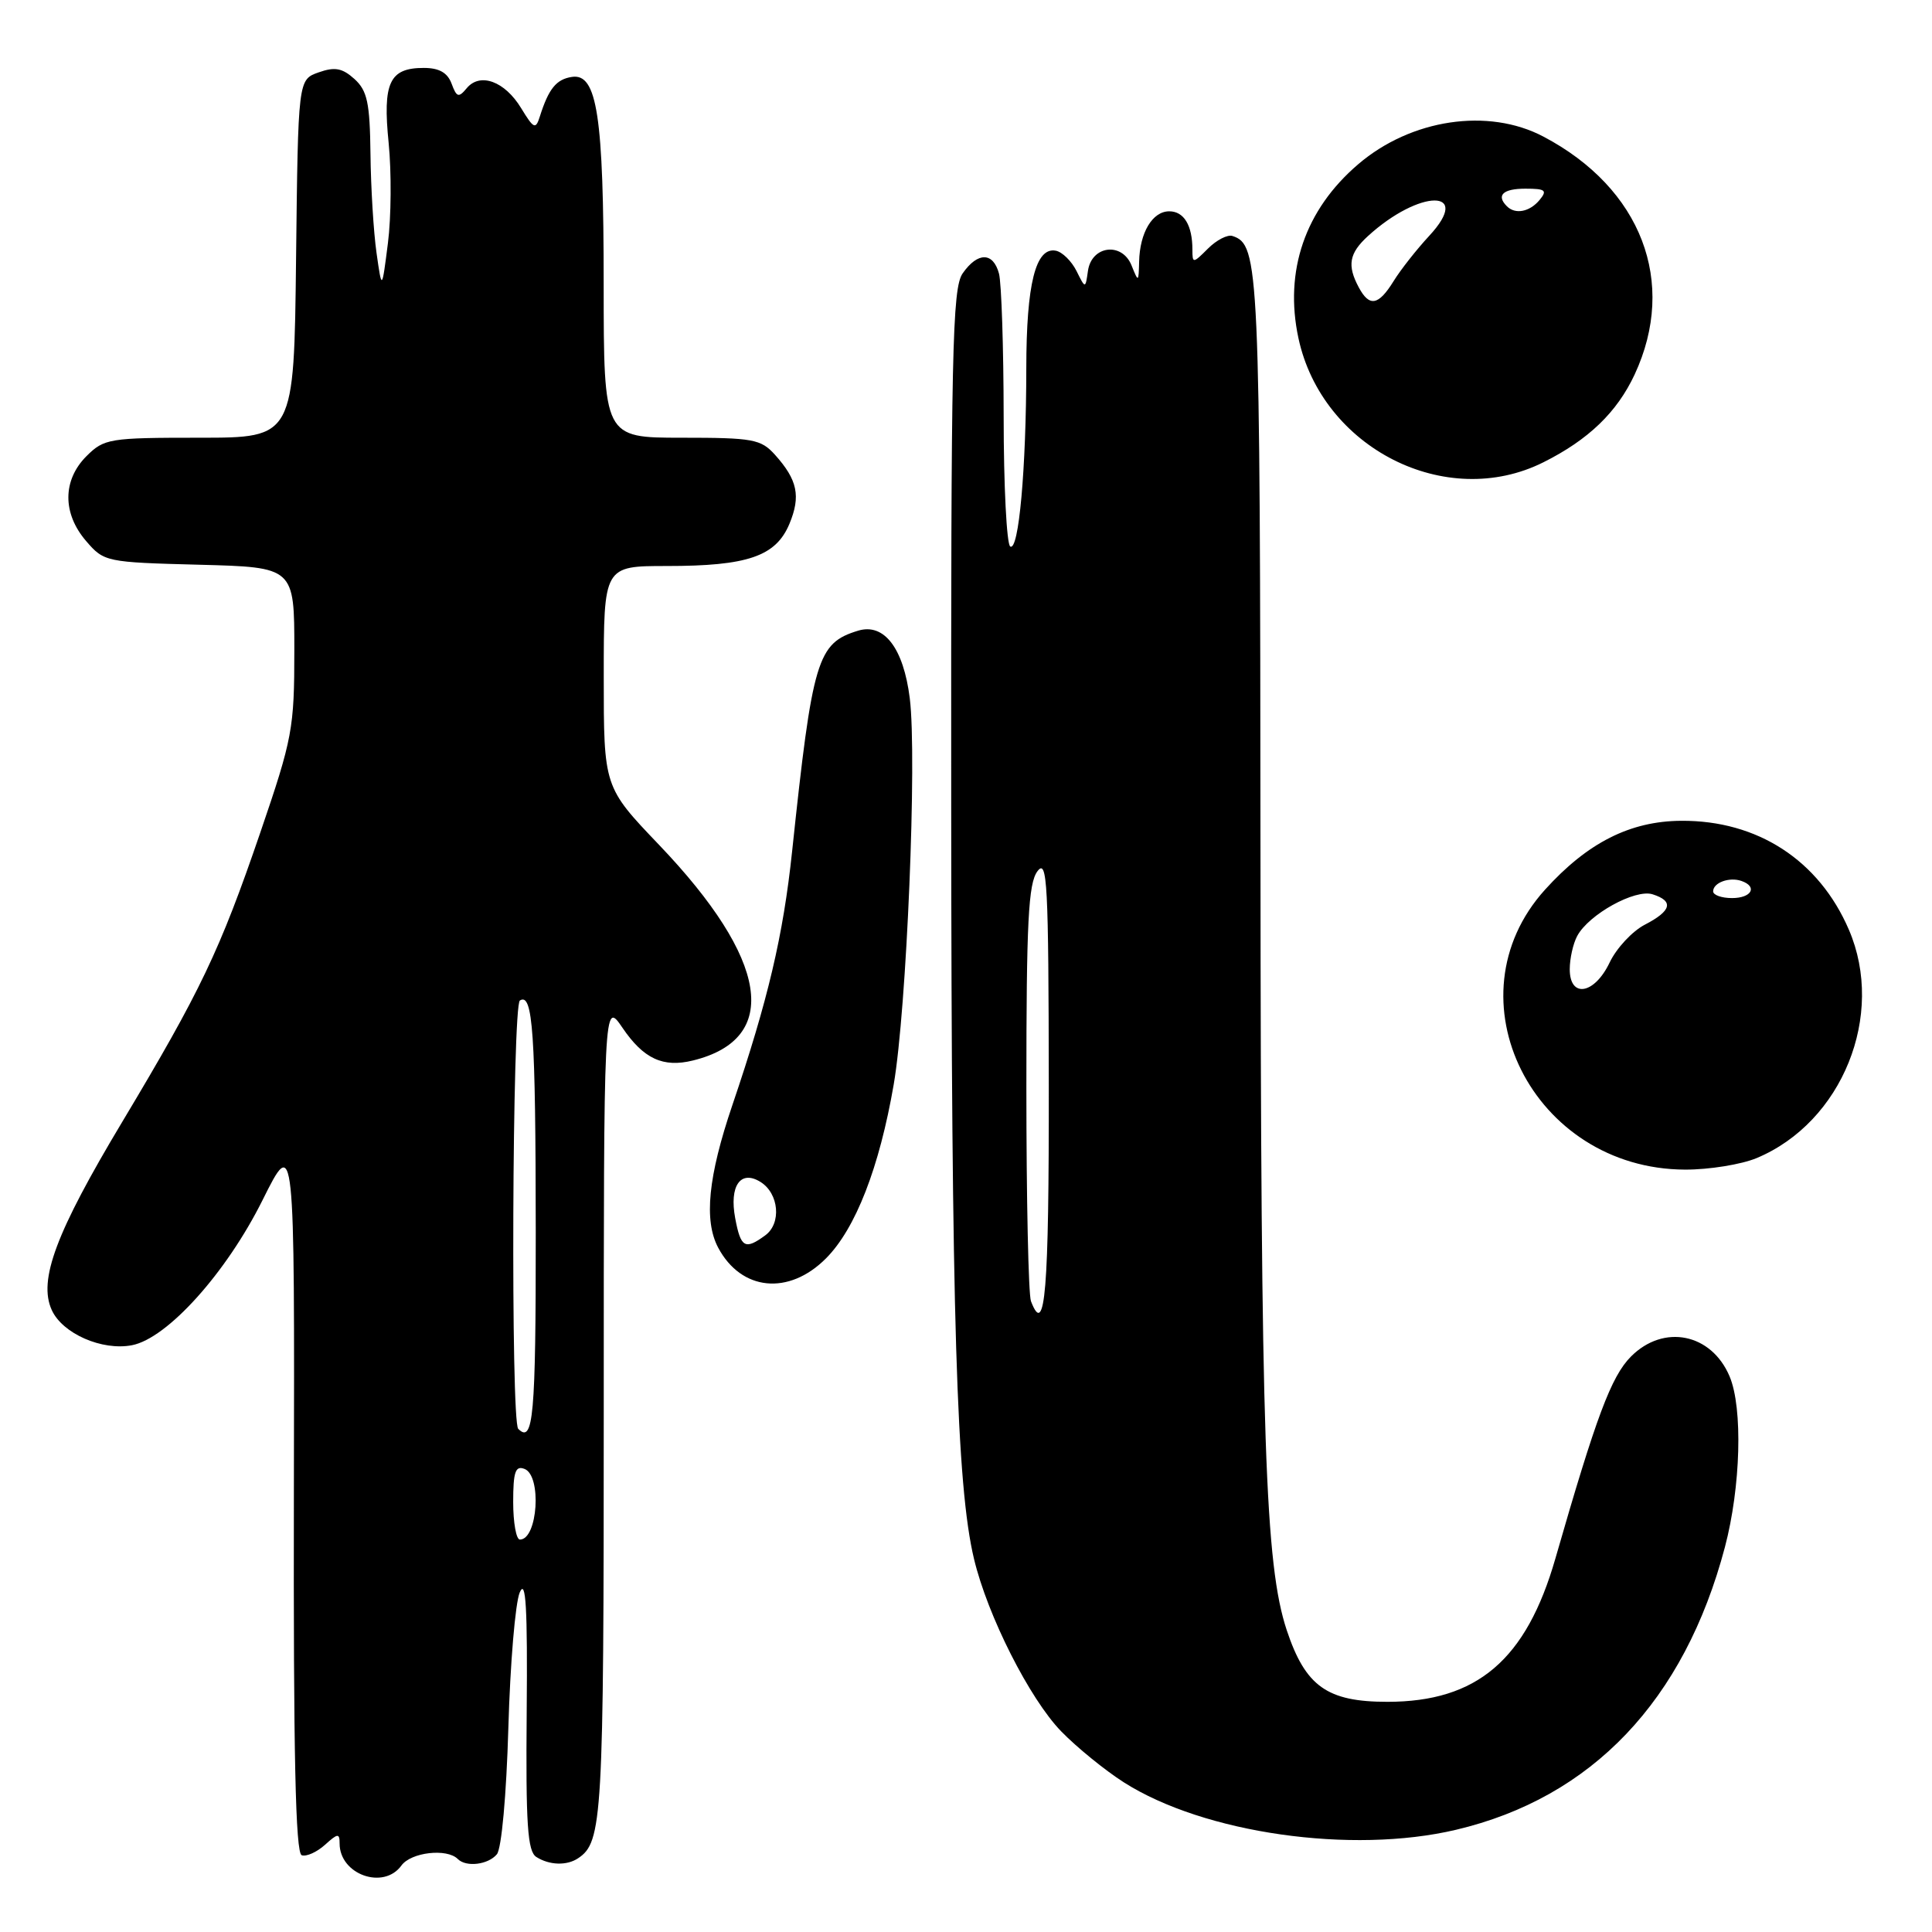 <?xml version="1.0" encoding="UTF-8" standalone="no"?>
<!DOCTYPE svg PUBLIC "-//W3C//DTD SVG 1.1//EN" "http://www.w3.org/Graphics/SVG/1.1/DTD/svg11.dtd" >
<svg xmlns="http://www.w3.org/2000/svg" xmlns:xlink="http://www.w3.org/1999/xlink" version="1.1" viewBox="0 0 256 256">
 <g >
 <path fill="currentColor"
d=" M 53.19 247.19 C 54.46 245.43 59.22 244.88 60.66 246.33 C 61.77 247.44 64.68 247.09 65.84 245.70 C 66.46 244.94 67.10 237.88 67.36 228.95 C 67.60 220.45 68.28 212.38 68.87 211.00 C 69.68 209.11 69.91 212.99 69.79 226.83 C 69.66 241.77 69.90 245.32 71.07 246.06 C 72.80 247.16 75.11 247.23 76.60 246.23 C 79.83 244.08 80.00 241.07 80.00 186.83 C 80.00 132.54 80.00 132.54 82.49 136.20 C 85.27 140.29 87.86 141.50 91.82 140.52 C 103.51 137.65 101.86 127.16 87.34 111.96 C 80.00 104.28 80.00 104.28 80.00 89.64 C 80.00 75.00 80.00 75.00 88.35 75.00 C 99.06 75.00 102.80 73.72 104.60 69.42 C 106.13 65.74 105.68 63.59 102.68 60.25 C 100.82 58.19 99.77 58.00 90.33 58.00 C 80.00 58.00 80.00 58.00 79.99 37.75 C 79.99 15.35 79.12 9.69 75.79 10.19 C 73.71 10.50 72.70 11.75 71.53 15.44 C 70.98 17.19 70.73 17.08 69.06 14.34 C 66.89 10.76 63.61 9.56 61.84 11.69 C 60.77 12.98 60.51 12.90 59.84 11.09 C 59.30 9.63 58.19 9.00 56.15 9.00 C 51.60 9.00 50.69 10.94 51.50 18.96 C 51.88 22.82 51.84 28.79 51.40 32.23 C 50.60 38.50 50.60 38.50 49.89 33.50 C 49.50 30.75 49.14 24.86 49.09 20.40 C 49.01 13.61 48.67 12.02 46.97 10.47 C 45.36 9.02 44.37 8.83 42.22 9.59 C 39.50 10.55 39.50 10.55 39.23 34.27 C 38.96 58.00 38.96 58.00 26.44 58.00 C 14.47 58.00 13.80 58.11 11.45 60.45 C 8.28 63.63 8.26 68.03 11.41 71.69 C 13.78 74.45 14.04 74.51 26.41 74.83 C 39.00 75.16 39.00 75.16 39.00 86.15 C 39.00 96.56 38.76 97.83 34.49 110.32 C 29.12 126.01 26.59 131.30 16.20 148.65 C 7.40 163.33 5.05 169.62 6.86 173.59 C 8.28 176.71 13.52 179.01 17.48 178.25 C 22.17 177.35 29.98 168.68 34.80 159.00 C 39.04 150.50 39.04 150.50 38.94 197.97 C 38.87 232.54 39.16 245.55 39.98 245.83 C 40.61 246.04 41.99 245.41 43.06 244.45 C 44.76 242.91 45.00 242.89 45.00 244.27 C 45.00 248.39 50.83 250.46 53.19 247.19 Z  M 192.91 242.46 C 210.94 238.21 223.18 225.35 228.56 205.00 C 230.66 197.04 230.95 186.57 229.18 182.38 C 226.77 176.67 220.44 175.40 216.11 179.75 C 213.49 182.39 211.50 187.71 206.10 206.50 C 202.24 219.94 195.72 225.50 183.83 225.50 C 175.85 225.50 172.98 223.45 170.50 216.01 C 167.63 207.35 167.07 190.92 167.02 113.50 C 166.97 35.02 166.85 32.43 163.31 31.27 C 162.66 31.05 161.20 31.80 160.06 32.94 C 158.08 34.92 158.00 34.93 158.00 33.08 C 158.00 29.86 156.88 28.00 154.93 28.00 C 152.71 28.00 151.02 30.82 150.94 34.68 C 150.87 37.43 150.85 37.44 149.94 35.18 C 148.68 32.03 144.64 32.53 144.16 35.89 C 143.82 38.28 143.82 38.28 142.64 35.90 C 141.98 34.59 140.75 33.38 139.90 33.22 C 137.23 32.71 136.00 37.61 135.99 48.80 C 135.98 62.12 134.99 73.11 133.86 72.41 C 133.39 72.12 132.99 64.37 132.99 55.19 C 132.98 46.01 132.70 37.49 132.37 36.25 C 131.60 33.38 129.55 33.37 127.56 36.22 C 126.18 38.18 126.00 46.53 126.04 106.97 C 126.07 174.66 126.75 196.90 129.06 206.56 C 130.86 214.10 136.43 225.10 140.61 229.41 C 142.67 231.53 146.42 234.58 148.93 236.18 C 159.55 242.93 179.09 245.72 192.91 242.46 Z  M 109.44 166.75 C 113.37 162.81 116.52 154.71 118.42 143.71 C 120.14 133.71 121.53 100.36 120.55 92.53 C 119.72 85.88 117.15 82.52 113.70 83.57 C 108.29 85.22 107.66 87.32 104.96 112.80 C 103.78 123.96 101.77 132.51 97.04 146.44 C 93.83 155.89 93.25 161.72 95.16 165.32 C 98.22 171.06 104.51 171.69 109.44 166.75 Z  M 232.77 153.45 C 244.11 148.71 249.85 134.50 244.99 123.20 C 241.03 113.99 232.88 108.69 222.77 108.76 C 216.00 108.80 210.35 111.66 204.72 117.89 C 191.76 132.23 203.10 154.90 223.28 154.98 C 226.46 154.99 230.73 154.30 232.77 153.45 Z  M 204.50 61.26 C 210.48 58.27 214.26 54.63 216.60 49.62 C 222.28 37.41 217.50 24.94 204.51 18.10 C 197.20 14.24 186.96 15.77 179.96 21.77 C 172.93 27.78 170.14 35.91 172.05 44.81 C 175.18 59.38 191.61 67.71 204.50 61.26 Z  M 68.00 199.03 C 68.00 195.03 68.29 194.17 69.50 194.64 C 71.81 195.52 71.26 204.00 68.89 204.00 C 68.40 204.00 68.00 201.76 68.00 199.03 Z  M 68.67 189.33 C 67.66 188.32 67.87 133.20 68.89 132.57 C 70.61 131.50 70.97 136.79 70.99 163.25 C 71.00 187.67 70.67 191.34 68.67 189.33 Z  M 136.61 172.42 C 136.27 171.55 136.00 158.81 136.00 144.11 C 136.00 122.16 136.26 117.04 137.47 115.44 C 138.77 113.72 138.94 116.93 138.97 143.75 C 139.00 171.20 138.49 177.33 136.61 172.42 Z  M 97.42 161.43 C 96.61 157.13 98.13 154.96 100.78 156.62 C 103.22 158.15 103.57 162.11 101.40 163.69 C 98.72 165.66 98.15 165.33 97.42 161.43 Z  M 208.00 128.43 C 208.00 127.02 208.44 125.04 208.99 124.02 C 210.52 121.16 216.67 117.76 218.98 118.50 C 221.82 119.40 221.49 120.69 217.96 122.52 C 216.29 123.38 214.18 125.65 213.28 127.55 C 211.27 131.76 208.00 132.31 208.00 128.43 Z  M 227.00 118.11 C 227.00 116.96 229.14 116.17 230.75 116.73 C 232.93 117.49 232.10 119.00 229.50 119.00 C 228.12 119.00 227.00 118.60 227.00 118.11 Z  M 180.04 38.07 C 178.48 35.16 178.77 33.56 181.25 31.29 C 188.11 25.02 195.19 24.98 189.38 31.25 C 187.72 33.04 185.59 35.74 184.66 37.25 C 182.65 40.50 181.45 40.71 180.04 38.07 Z  M 199.67 27.33 C 198.22 25.88 199.15 25.00 202.12 25.00 C 204.78 25.00 205.06 25.22 204.00 26.50 C 202.69 28.08 200.78 28.45 199.67 27.33 Z "/>
</g>
</svg>